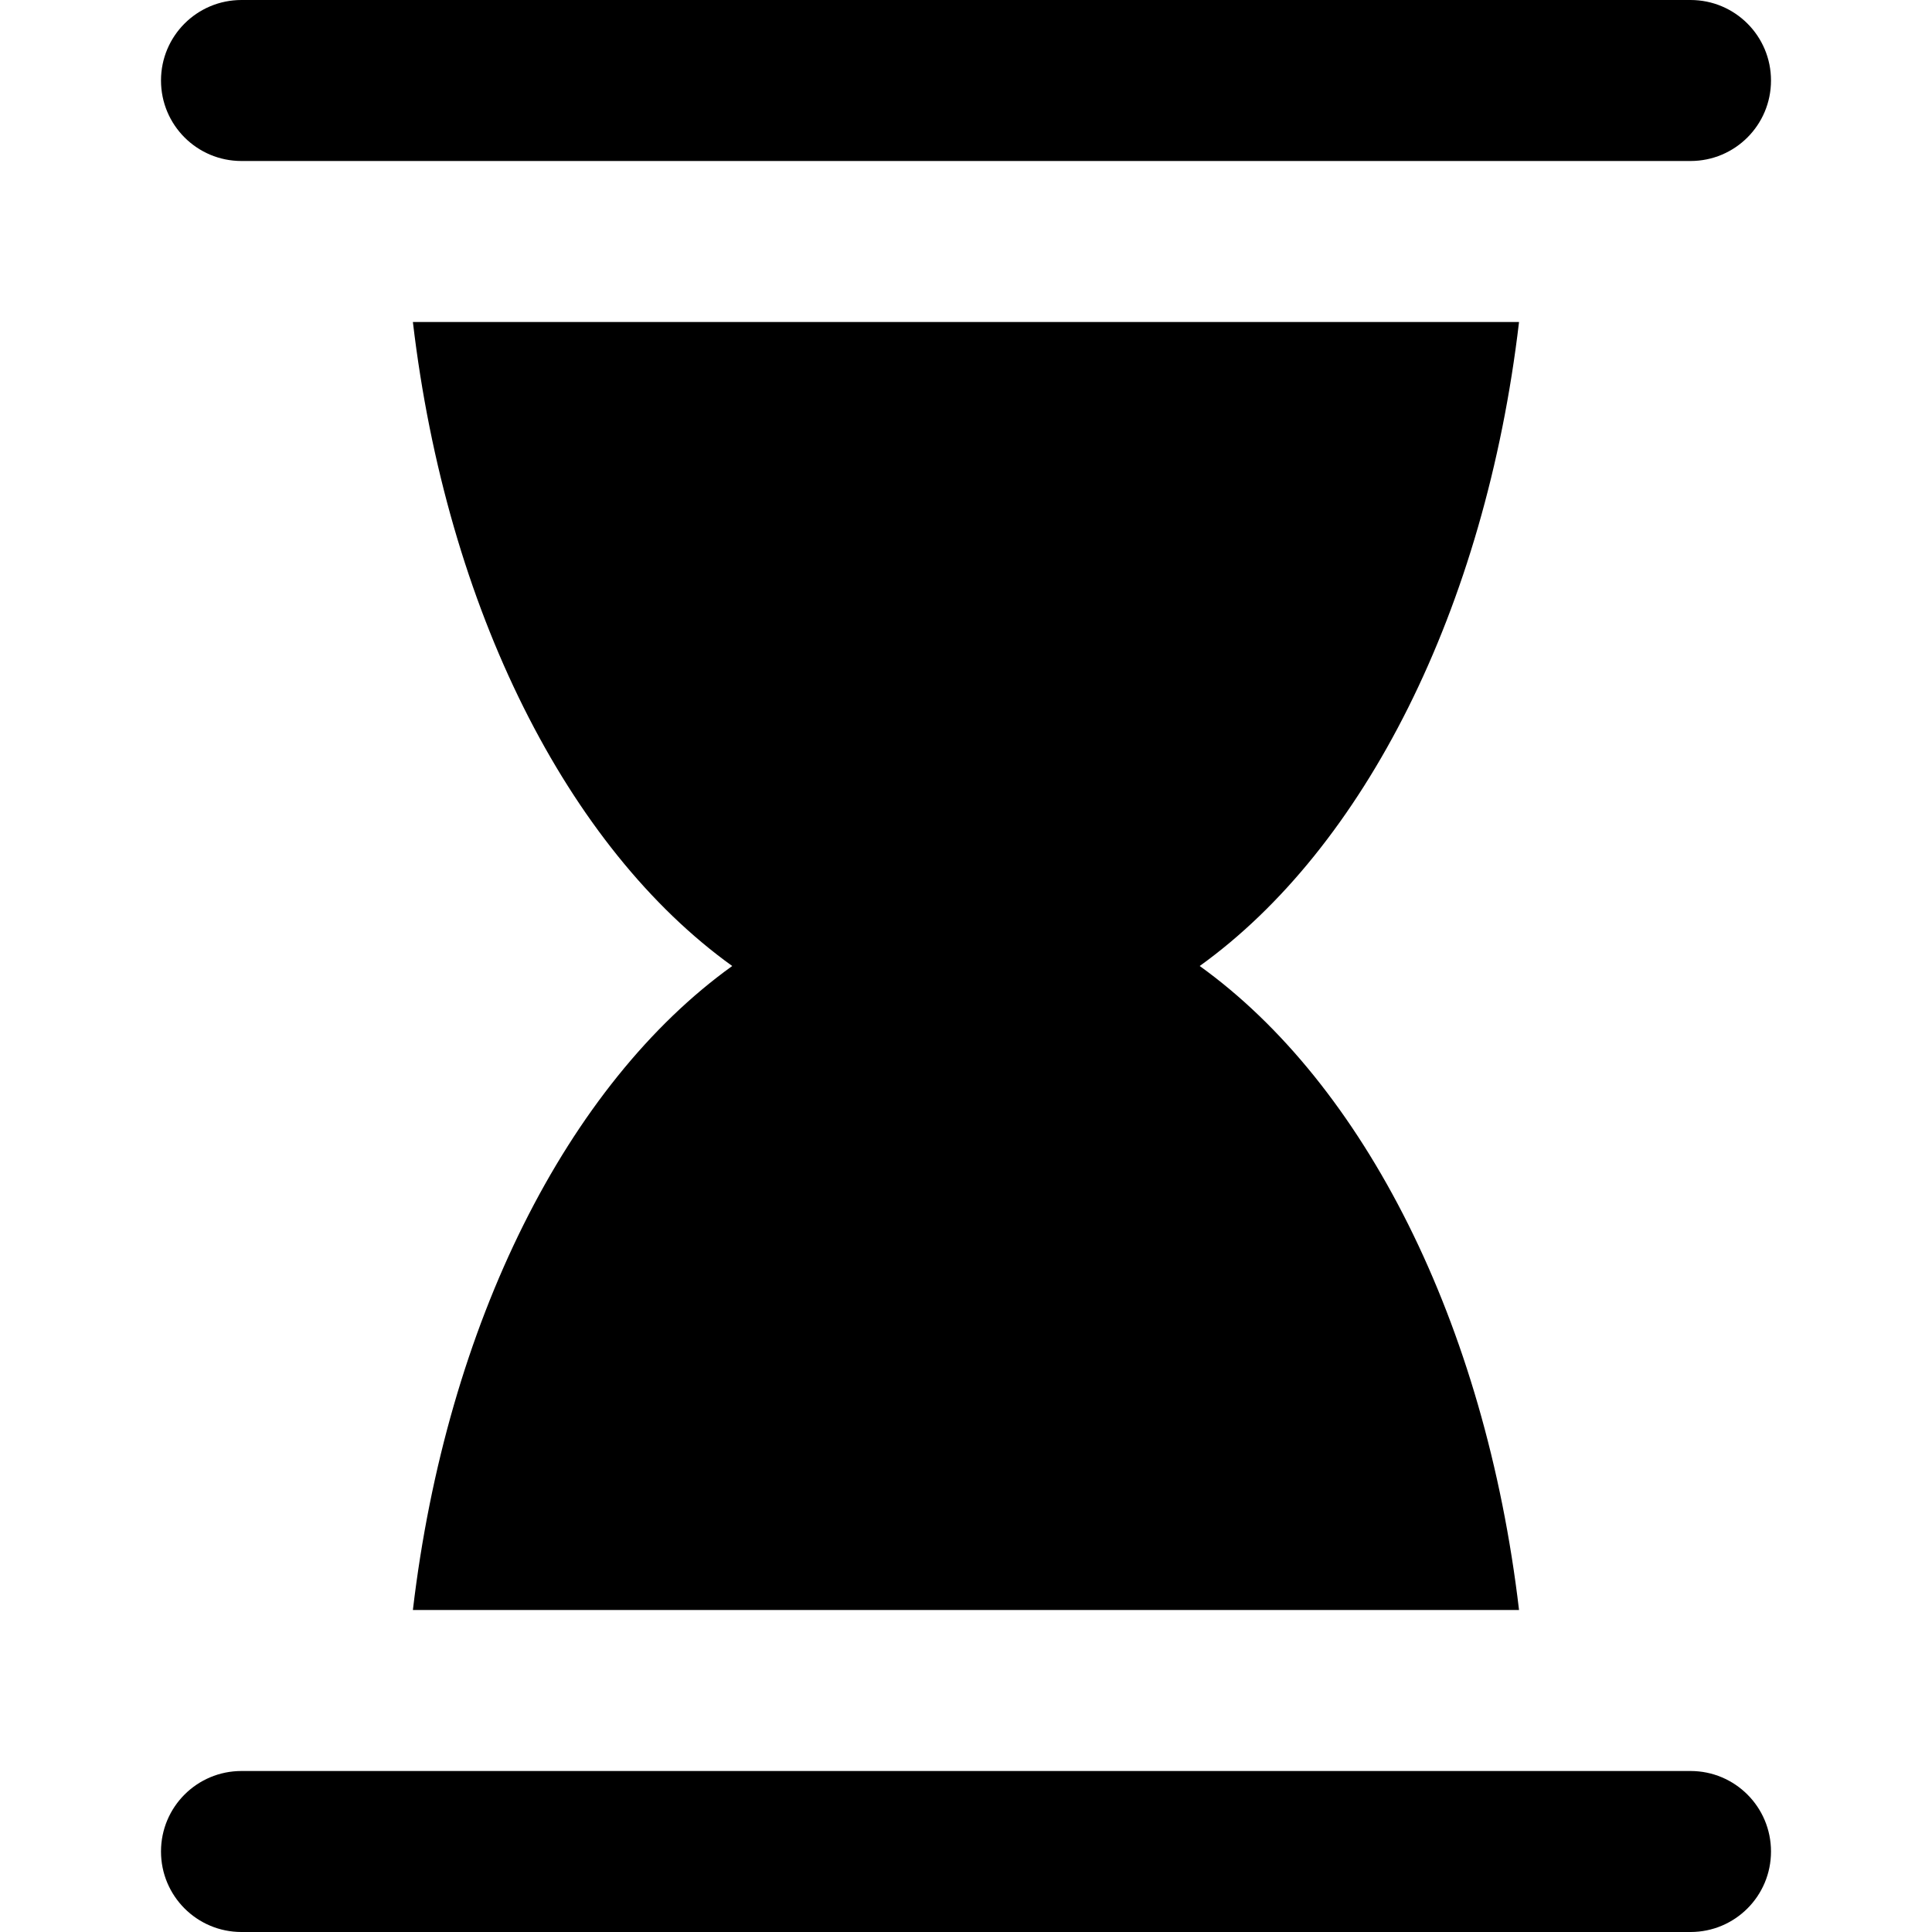 <?xml version="1.0" encoding="utf-8"?>
<!-- Generator: Adobe Illustrator 19.2.1, SVG Export Plug-In . SVG Version: 6.00 Build 0)  -->
<!DOCTYPE svg PUBLIC "-//W3C//DTD SVG 1.1//EN" "http://www.w3.org/Graphics/SVG/1.1/DTD/svg11.dtd">
<svg version="1.1" id="Layer_1" xmlns="http://www.w3.org/2000/svg" xmlns:xlink="http://www.w3.org/1999/xlink" x="0px" y="0px"
	 width="24px" height="24px" viewBox="0 0 24 24" enable-background="new 0 0 24 24" xml:space="preserve">
<path d="M21,0H3C2.447,0,2,0.447,2,1s0.447,1,1,1h18c0.553,0,1-0.447,1-1S21.553,0,21,0z"/>
<path d="M21,22H3c-0.553,0-1,0.447-1,1s0.447,1,1,1h18c0.553,0,1-0.447,1-1S21.553,22,21,22z"/>
<path d="M5.129,20h13.741c-0.42-3.567-1.925-6.533-3.967-8c2.042-1.467,3.547-4.433,3.967-8H5.129c0.42,3.567,1.925,6.533,3.967,8
	C7.054,13.467,5.549,16.433,5.129,20z"/>
</svg>
